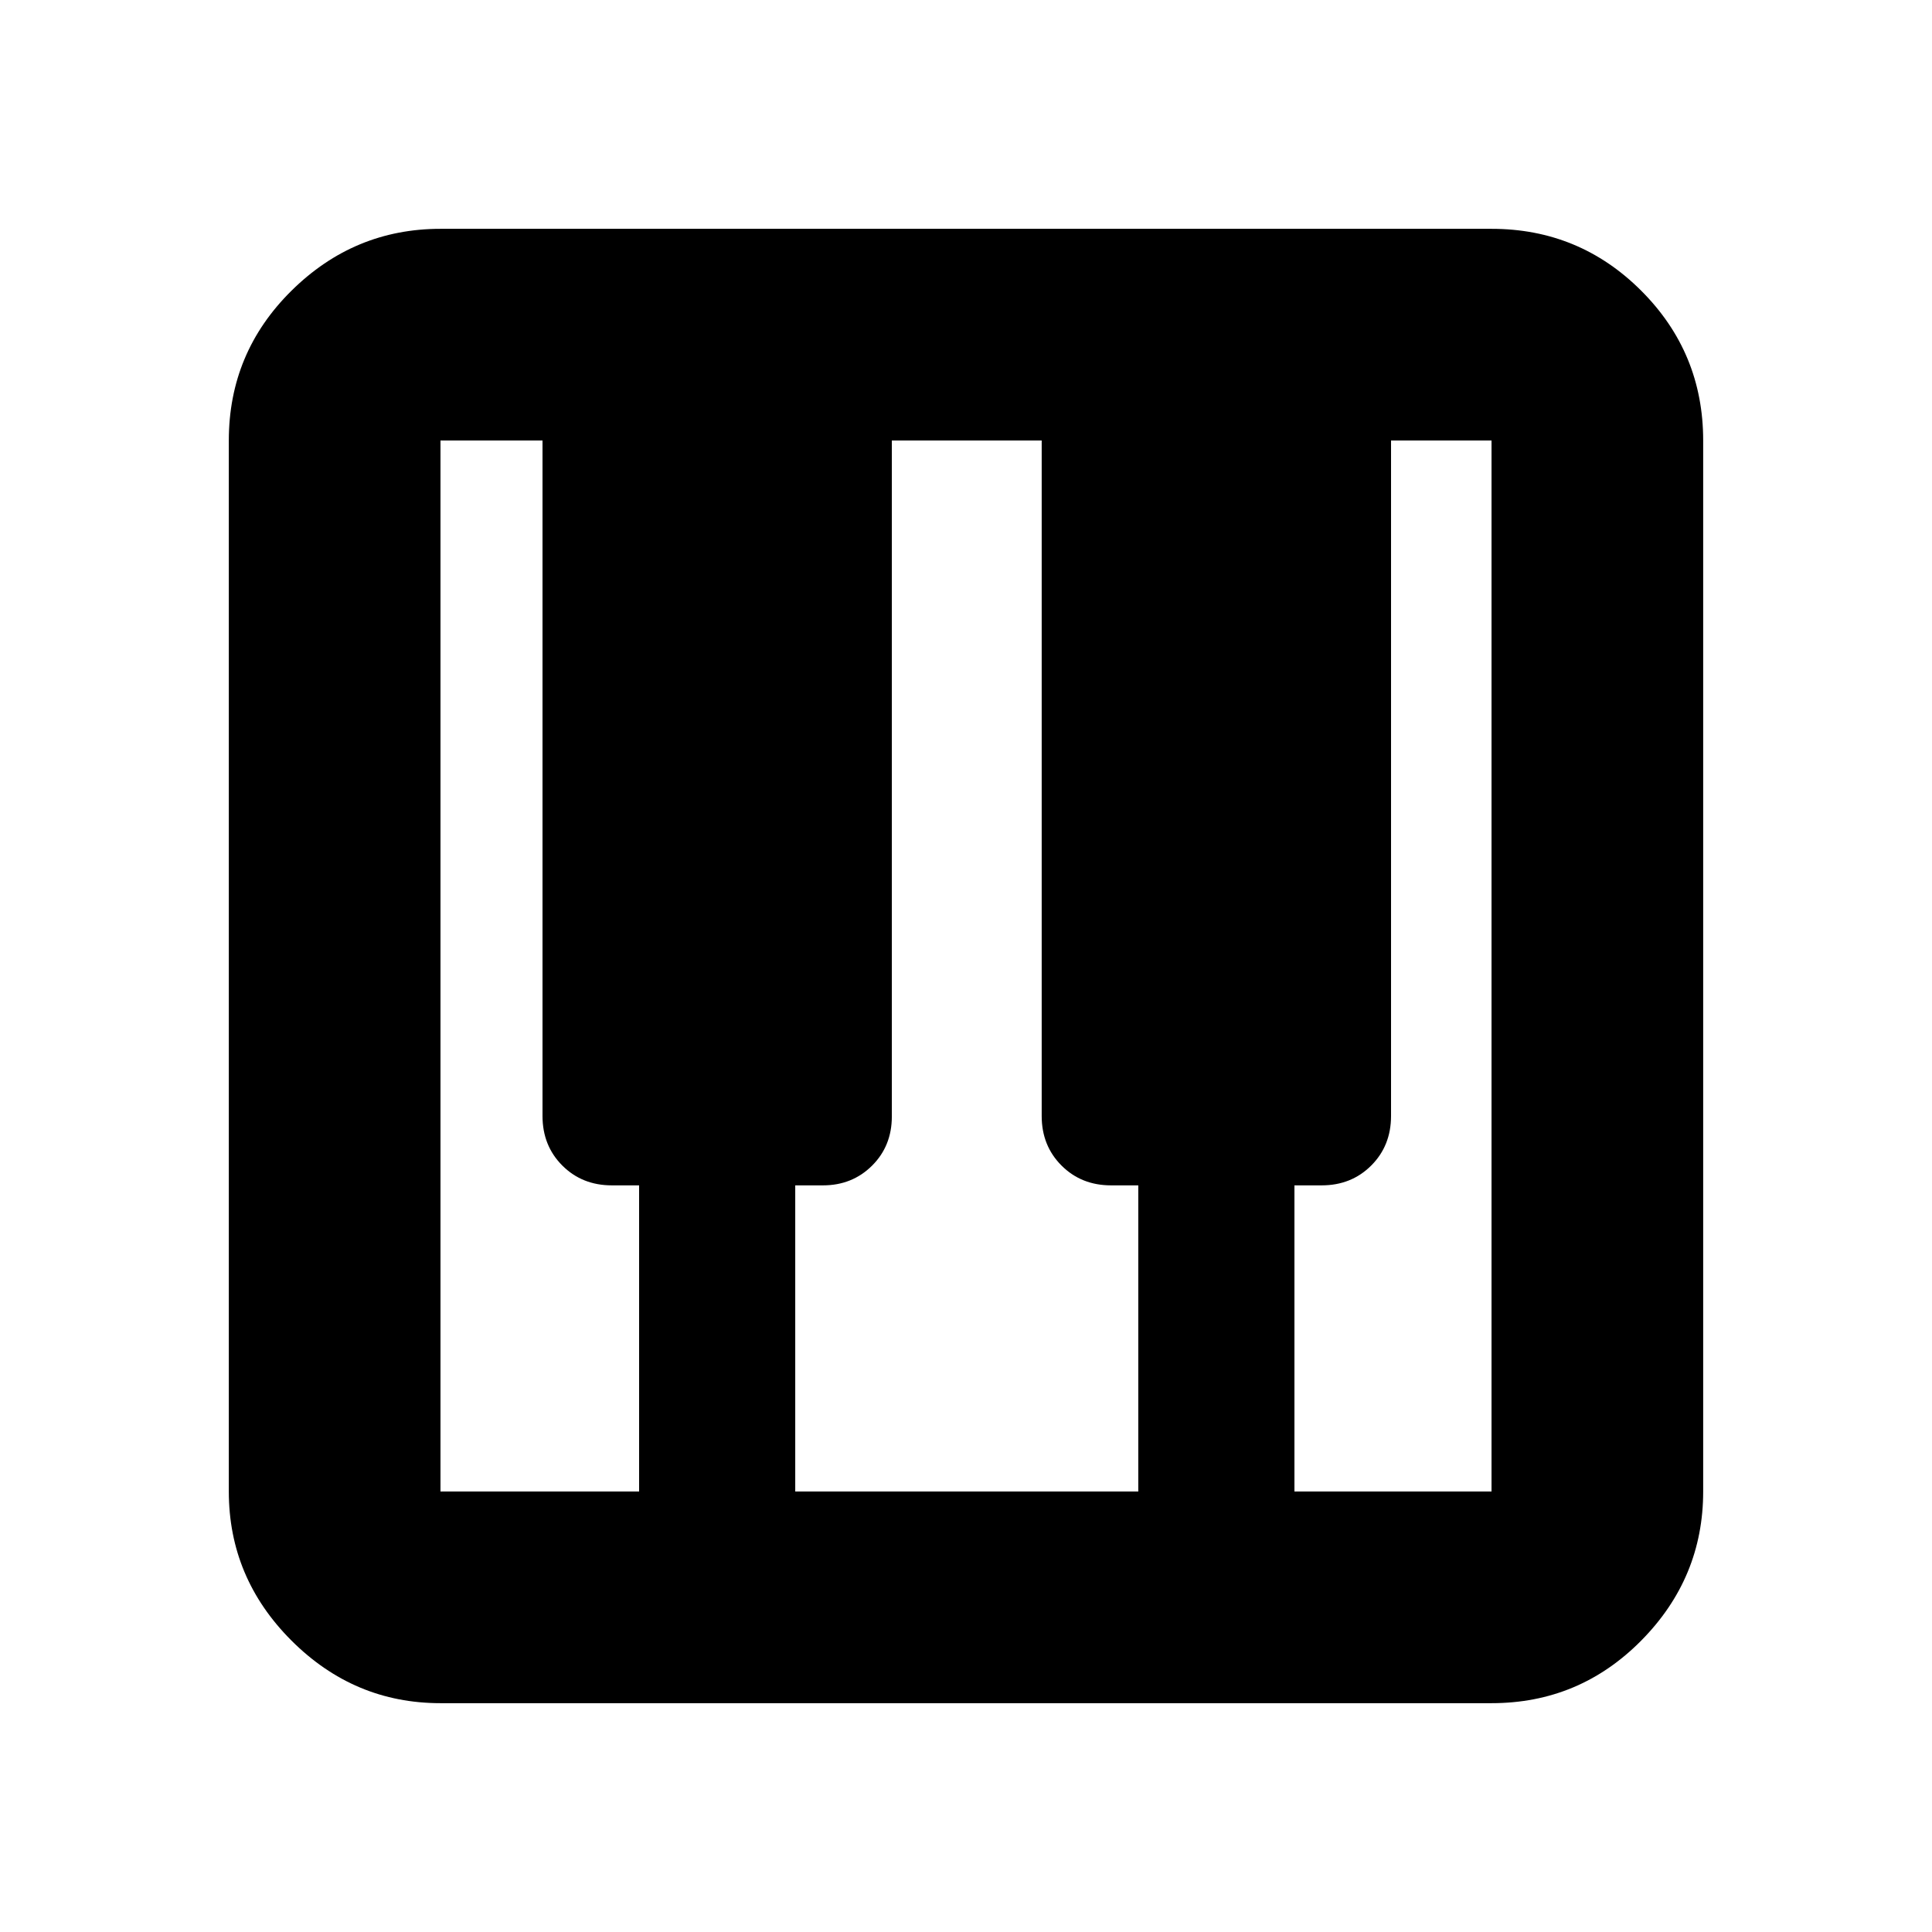 <svg xmlns="http://www.w3.org/2000/svg" height="20" viewBox="0 -960 960 960" width="20"><path d="M218.87-113.7q-42.93 0-74.05-31.12-31.12-31.12-31.12-74.05v-522.26q0-43.63 31.12-74.4 31.12-30.77 74.05-30.77h522.26q43.63 0 74.4 30.77 30.77 30.77 30.77 74.4v522.26q0 42.93-30.77 74.05-30.77 31.12-74.4 31.12H218.87Zm0-105.17h98.7V-371h-13.53q-14.78 0-24.63-9.85-9.84-9.84-9.84-24.63v-335.65h-50.7v522.26Zm424.33 0h97.93v-522.26H691.2v335.65q0 14.79-9.85 24.63-9.85 9.85-24.63 9.85H643.2v152.13Zm-248.05 0h170.46V-371h-13.52q-14.79 0-24.63-9.85-9.85-9.84-9.85-24.63v-335.65h-74.46v335.89q0 14.68-9.84 24.46-9.85 9.78-24.4 9.78h-13.76v152.13Z"/></svg>